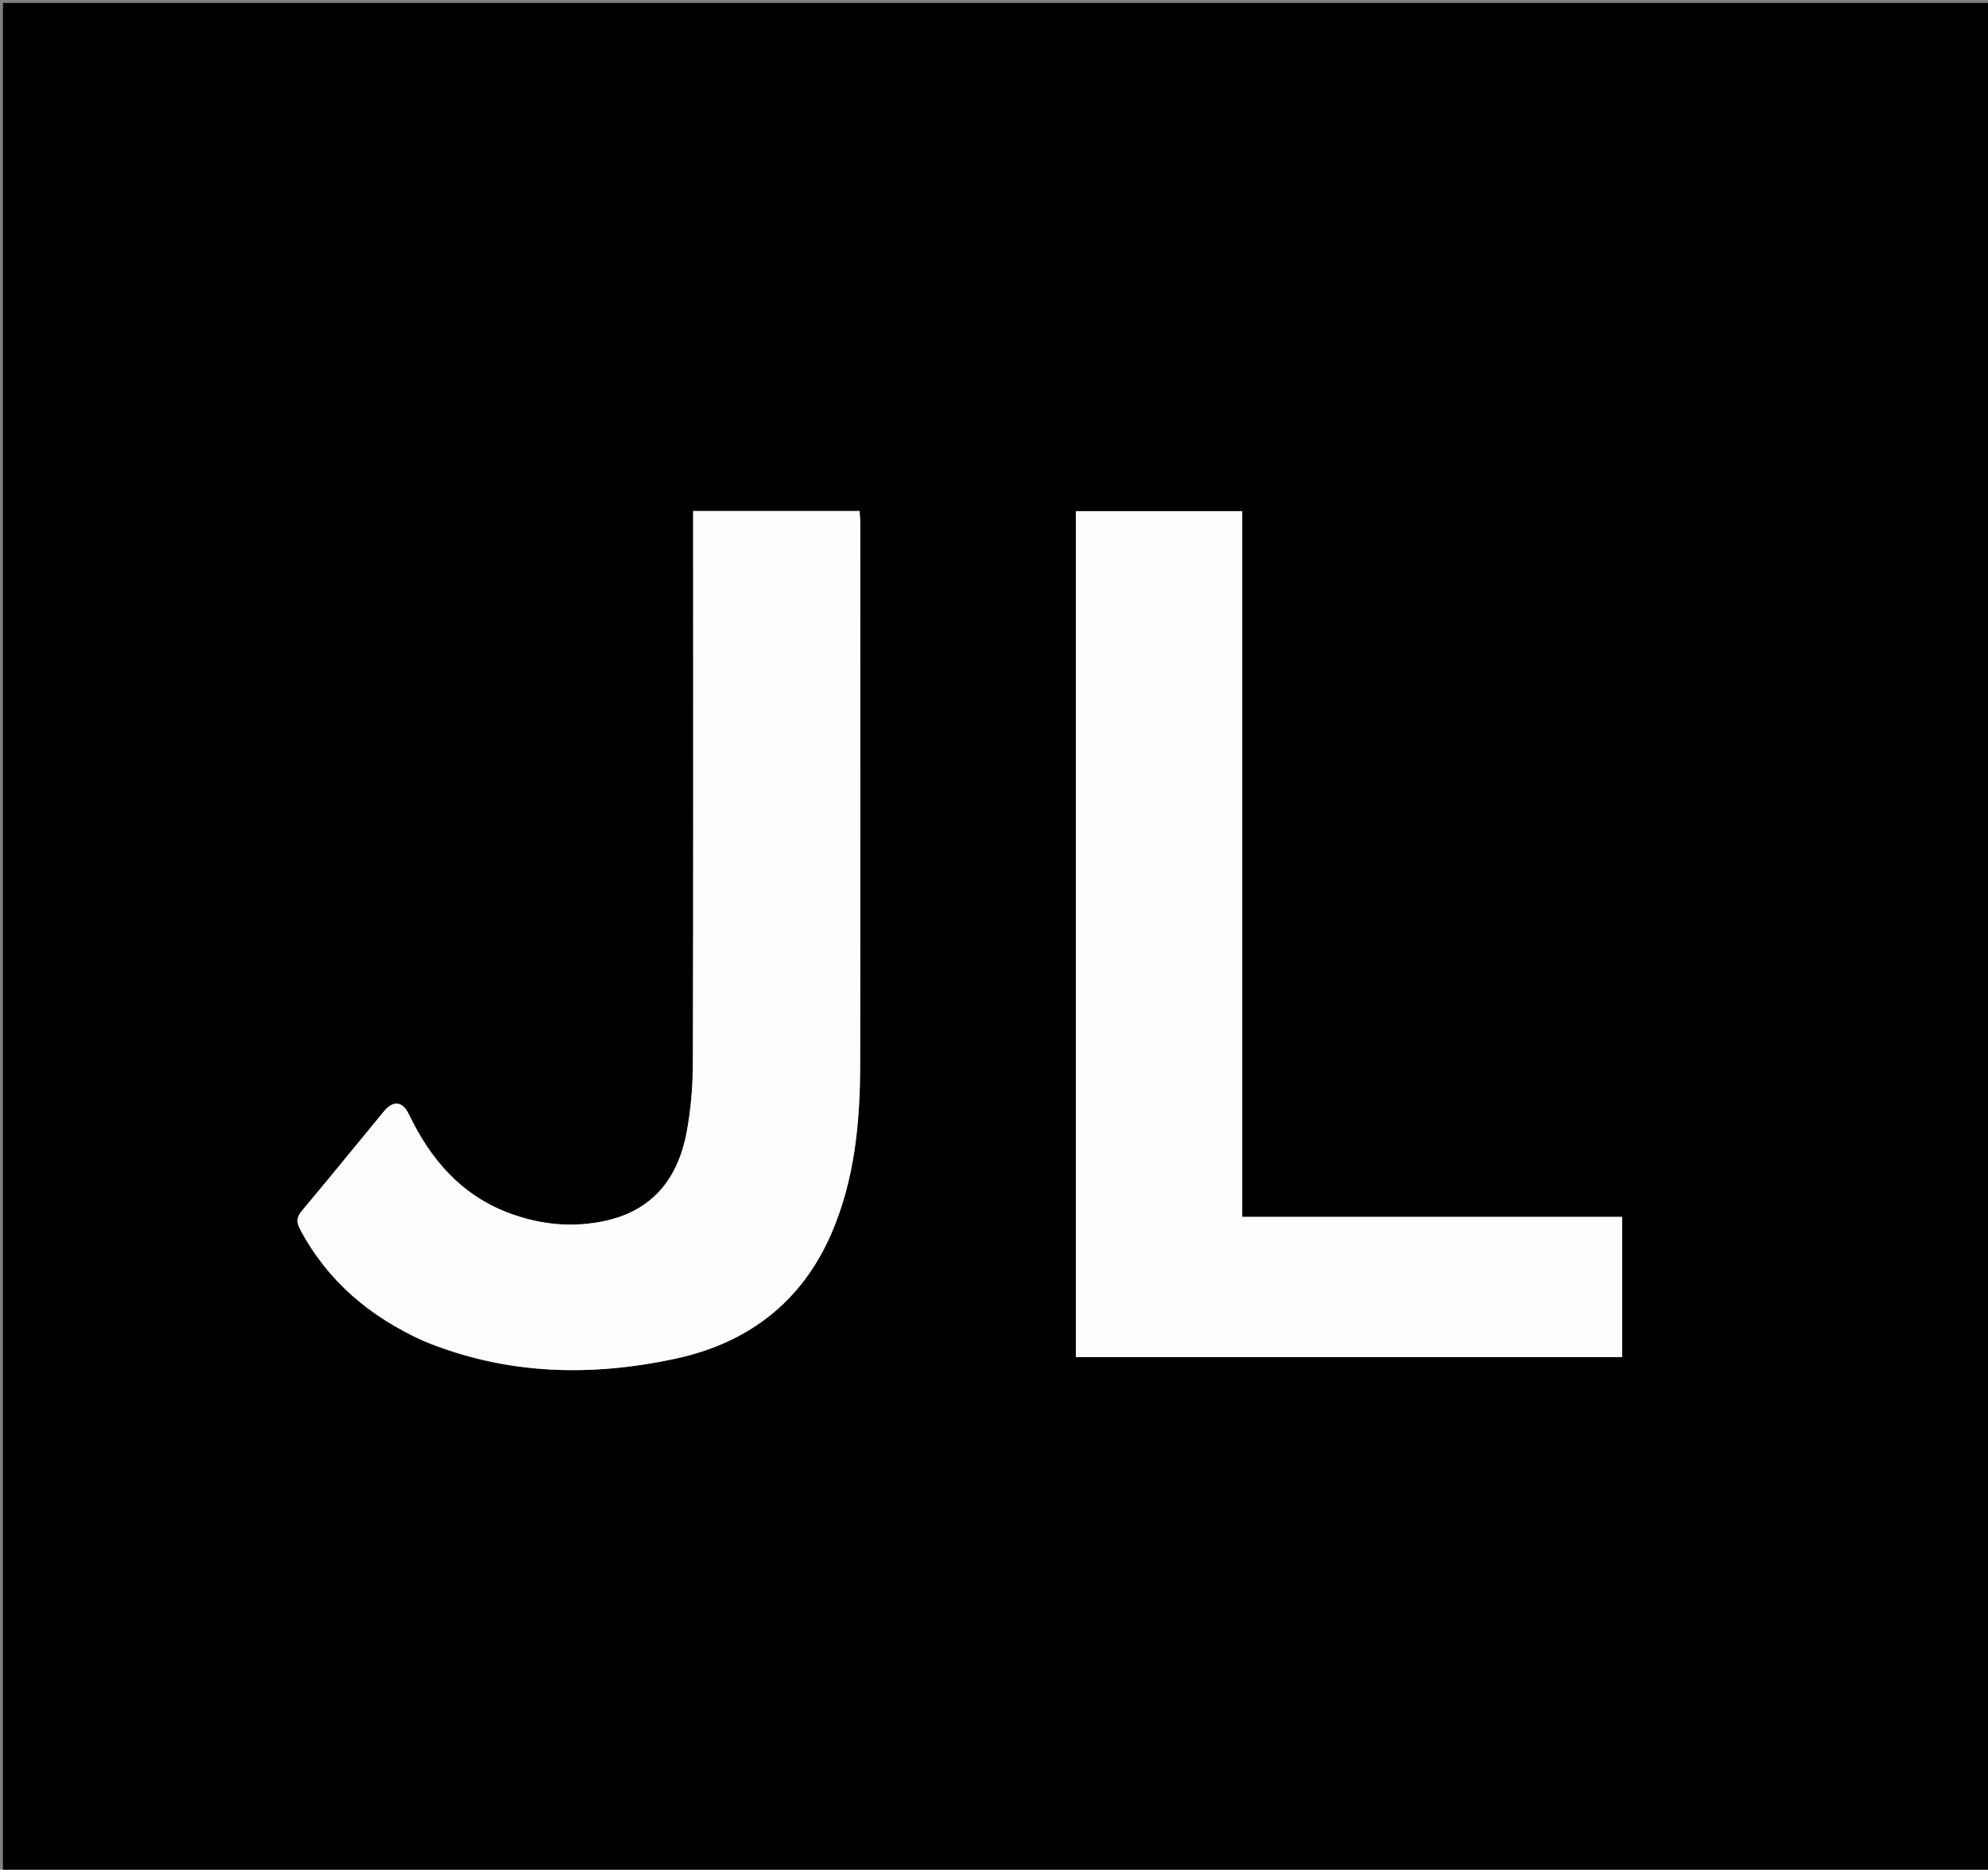 <svg version="1.1" id="Layer_1" xmlns="http://www.w3.org/2000/svg" xmlns:xlink="http://www.w3.org/1999/xlink" x="0px" y="0px"
	 width="100%" viewBox="0 0 674 634" enable-background="new 0 0 674 634" xml:space="preserve">
<rect x="0" y="0" width="674" height="634" fill="#808080" stroke="none"/>
<path fill="#000000" opacity="1" stroke="none" 
	d="
M316,635 
	C210.667,635 105.833,635 1,635 
	C1,423.667 1,212.333 1,1 
	C225.667,1 450.333,1 675,1 
	C675,212.333 675,423.667 675,635 
	C555.5,635 436,635 316,635 
M444.5,460.171 
	C479.613,460.171 514.725,460.171 549.964,460.171 
	C549.964,444.193 549.964,428.653 549.964,412.633 
	C506.947,412.633 464.223,412.633 421.152,412.633 
	C421.152,332.576 421.152,252.999 421.152,173.34 
	C402.106,173.34 383.413,173.34 364.756,173.34 
	C364.756,269.082 364.756,364.48 364.756,460.171 
	C391.206,460.171 417.353,460.171 444.5,460.171 
M143.747,454.808 
	C171.523,466.253 200.214,466.926 229.05,460.71 
	C253.526,455.435 271.872,441.582 281.986,418.009 
	C289.828,399.733 291.595,380.396 291.63,360.843 
	C291.74,299.703 291.673,238.562 291.661,177.422 
	C291.661,176 291.508,174.578 291.434,173.29 
	C272.368,173.29 253.787,173.29 234.999,173.29 
	C234.999,175.393 234.999,177.205 234.999,179.017 
	C234.999,239.491 235.072,299.965 234.908,360.438 
	C234.887,368.22 234.231,376.107 232.828,383.754 
	C230.028,399.015 221.79,410.065 205.994,413.789 
	C194.524,416.492 183.097,415.353 172.154,411.169 
	C156.182,405.062 145.909,392.995 138.68,377.948 
	C136.469,373.345 133.344,372.99 130.074,376.952 
	C120.854,388.122 111.738,399.379 102.425,410.472 
	C100.552,412.703 100.405,414.349 101.776,416.925 
	C111.076,434.396 125.267,446.393 143.747,454.808 
z"/>
<path fill="#FDFDFD" opacity="1" stroke="none" 
	d="
M444,460.171 
	C417.353,460.171 391.206,460.171 364.756,460.171 
	C364.756,364.48 364.756,269.082 364.756,173.34 
	C383.413,173.34 402.106,173.34 421.152,173.34 
	C421.152,252.999 421.152,332.576 421.152,412.633 
	C464.223,412.633 506.947,412.633 549.964,412.633 
	C549.964,428.653 549.964,444.193 549.964,460.171 
	C514.725,460.171 479.613,460.171 444,460.171 
z"/>
<path fill="#FDFDFD" opacity="1" stroke="none" 
	d="
M143.413,454.628 
	C125.267,446.393 111.076,434.396 101.776,416.925 
	C100.405,414.349 100.552,412.703 102.425,410.472 
	C111.738,399.379 120.854,388.122 130.074,376.952 
	C133.344,372.99 136.469,373.345 138.68,377.948 
	C145.909,392.995 156.182,405.062 172.154,411.169 
	C183.097,415.353 194.524,416.492 205.994,413.789 
	C221.79,410.065 230.028,399.015 232.828,383.754 
	C234.231,376.107 234.887,368.22 234.908,360.438 
	C235.072,299.965 234.999,239.491 234.999,179.017 
	C234.999,177.205 234.999,175.393 234.999,173.29 
	C253.787,173.29 272.368,173.29 291.434,173.29 
	C291.508,174.578 291.661,176 291.661,177.422 
	C291.673,238.562 291.74,299.703 291.63,360.843 
	C291.595,380.396 289.828,399.733 281.986,418.009 
	C271.872,441.582 253.526,455.435 229.05,460.71 
	C200.214,466.926 171.523,466.253 143.413,454.628 
z"/>
</svg>